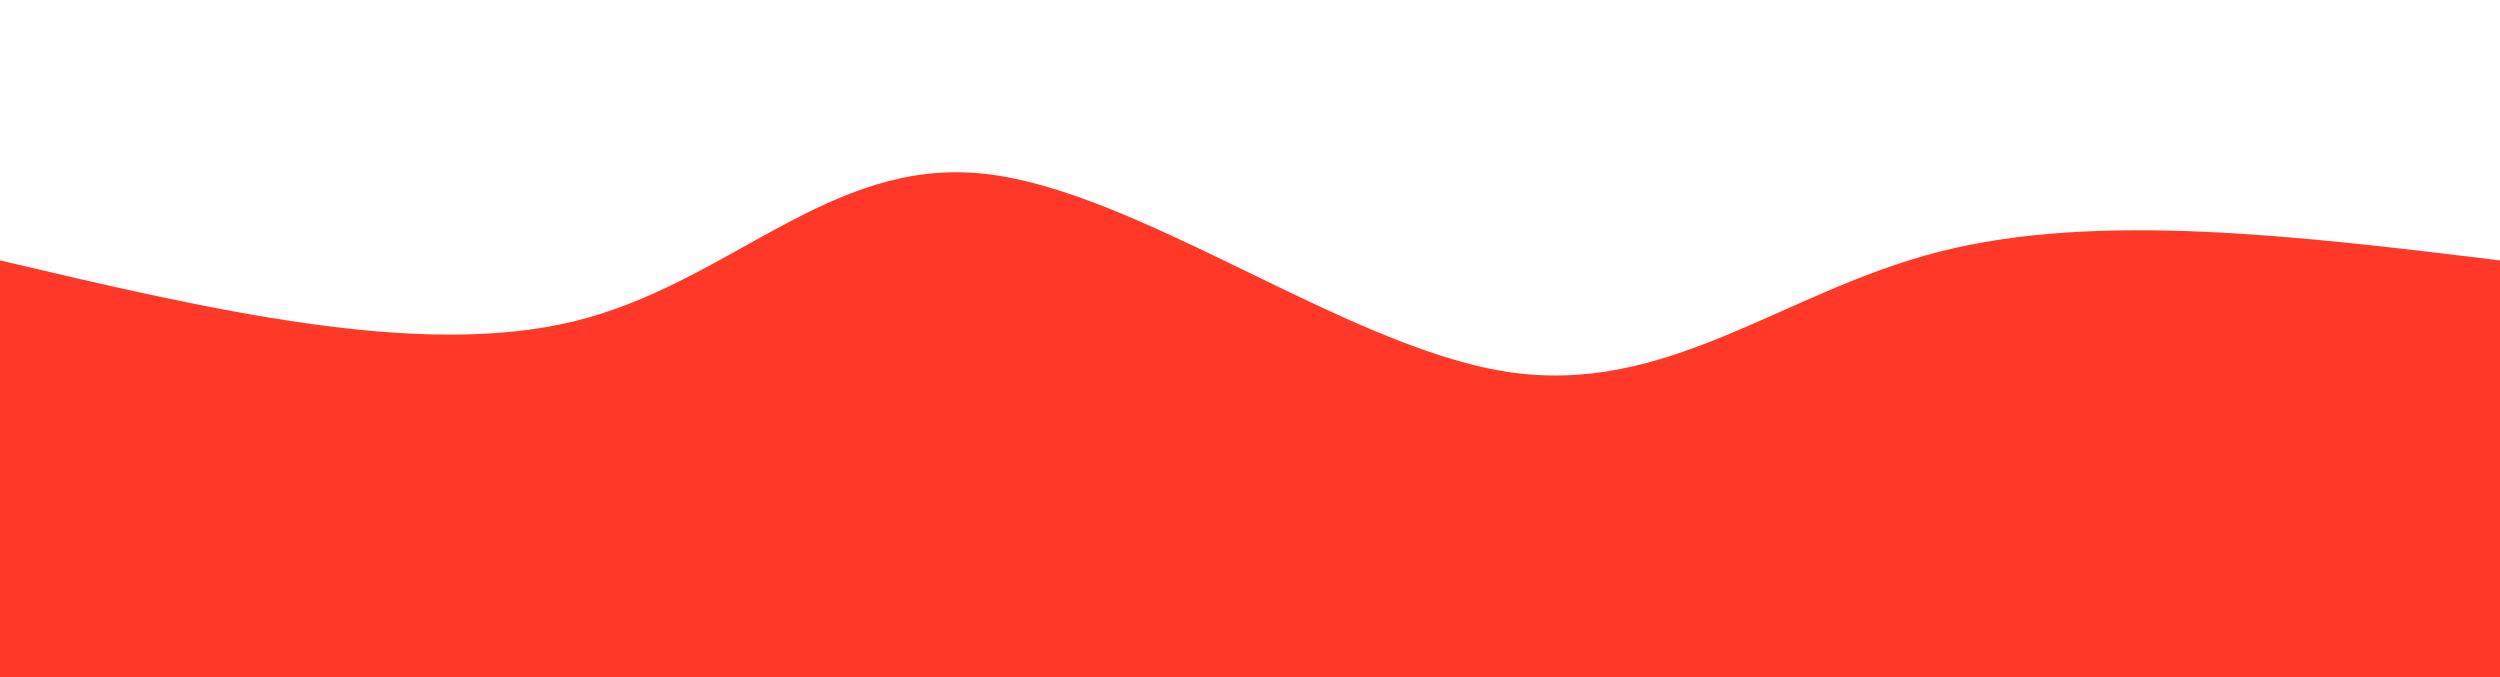 <svg width="100%" height="100%" id="svg" viewBox="0 0 1440 390" xmlns="http://www.w3.org/2000/svg" class="transition duration-300 ease-in-out delay-150"><style>
.path-0{
animation:pathAnim-0 4s;
animation-timing-function: linear;
animation-iteration-count: infinite;
}
@keyframes pathAnim-0{
0%{
d: path("M 0,400 L 0,150 C 120.928,178.431 241.856,206.861 331,185 C 420.144,163.139 477.502,90.986 566,100 C 654.498,109.014 774.134,199.196 867,214 C 959.866,228.804 1025.962,168.23 1117,145 C 1208.038,121.77 1324.019,135.885 1440,150 L 1440,400 L 0,400 Z");
}
25%{
d: path("M 0,400 L 0,150 C 126.526,109.531 253.053,69.062 337,95 C 420.947,120.938 462.316,213.282 551,216 C 639.684,218.718 775.684,131.809 883,115 C 990.316,98.191 1068.947,151.483 1157,169 C 1245.053,186.517 1342.526,168.258 1440,150 L 1440,400 L 0,400 Z");
}
50%{
d: path("M 0,400 L 0,150 C 71.397,131.847 142.794,113.694 236,95 C 329.206,76.306 444.22,57.072 568,78 C 691.78,98.928 824.325,160.019 914,179 C 1003.675,197.981 1050.478,174.852 1131,163 C 1211.522,151.148 1325.761,150.574 1440,150 L 1440,400 L 0,400 Z");
}
75%{
d: path("M 0,400 L 0,150 C 113.608,170.727 227.215,191.455 321,169 C 414.785,146.545 488.746,80.909 577,82 C 665.254,83.091 767.799,150.909 853,173 C 938.201,195.091 1006.057,171.455 1101,160 C 1195.943,148.545 1317.971,149.273 1440,150 L 1440,400 L 0,400 Z");
}
100%{
d: path("M 0,400 L 0,150 C 120.928,178.431 241.856,206.861 331,185 C 420.144,163.139 477.502,90.986 566,100 C 654.498,109.014 774.134,199.196 867,214 C 959.866,228.804 1025.962,168.23 1117,145 C 1208.038,121.77 1324.019,135.885 1440,150 L 1440,400 L 0,400 Z");
}
}</style><path d="M 0,400 L 0,150 C 120.928,178.431 241.856,206.861 331,185 C 420.144,163.139 477.502,90.986 566,100 C 654.498,109.014 774.134,199.196 867,214 C 959.866,228.804 1025.962,168.23 1117,145 C 1208.038,121.77 1324.019,135.885 1440,150 L 1440,400 L 0,400 Z" stroke="none" stroke-width="0" fill="#ff3828" fill-opacity="1" class="transition-all duration-300 ease-in-out delay-150 path-0"></path></svg>